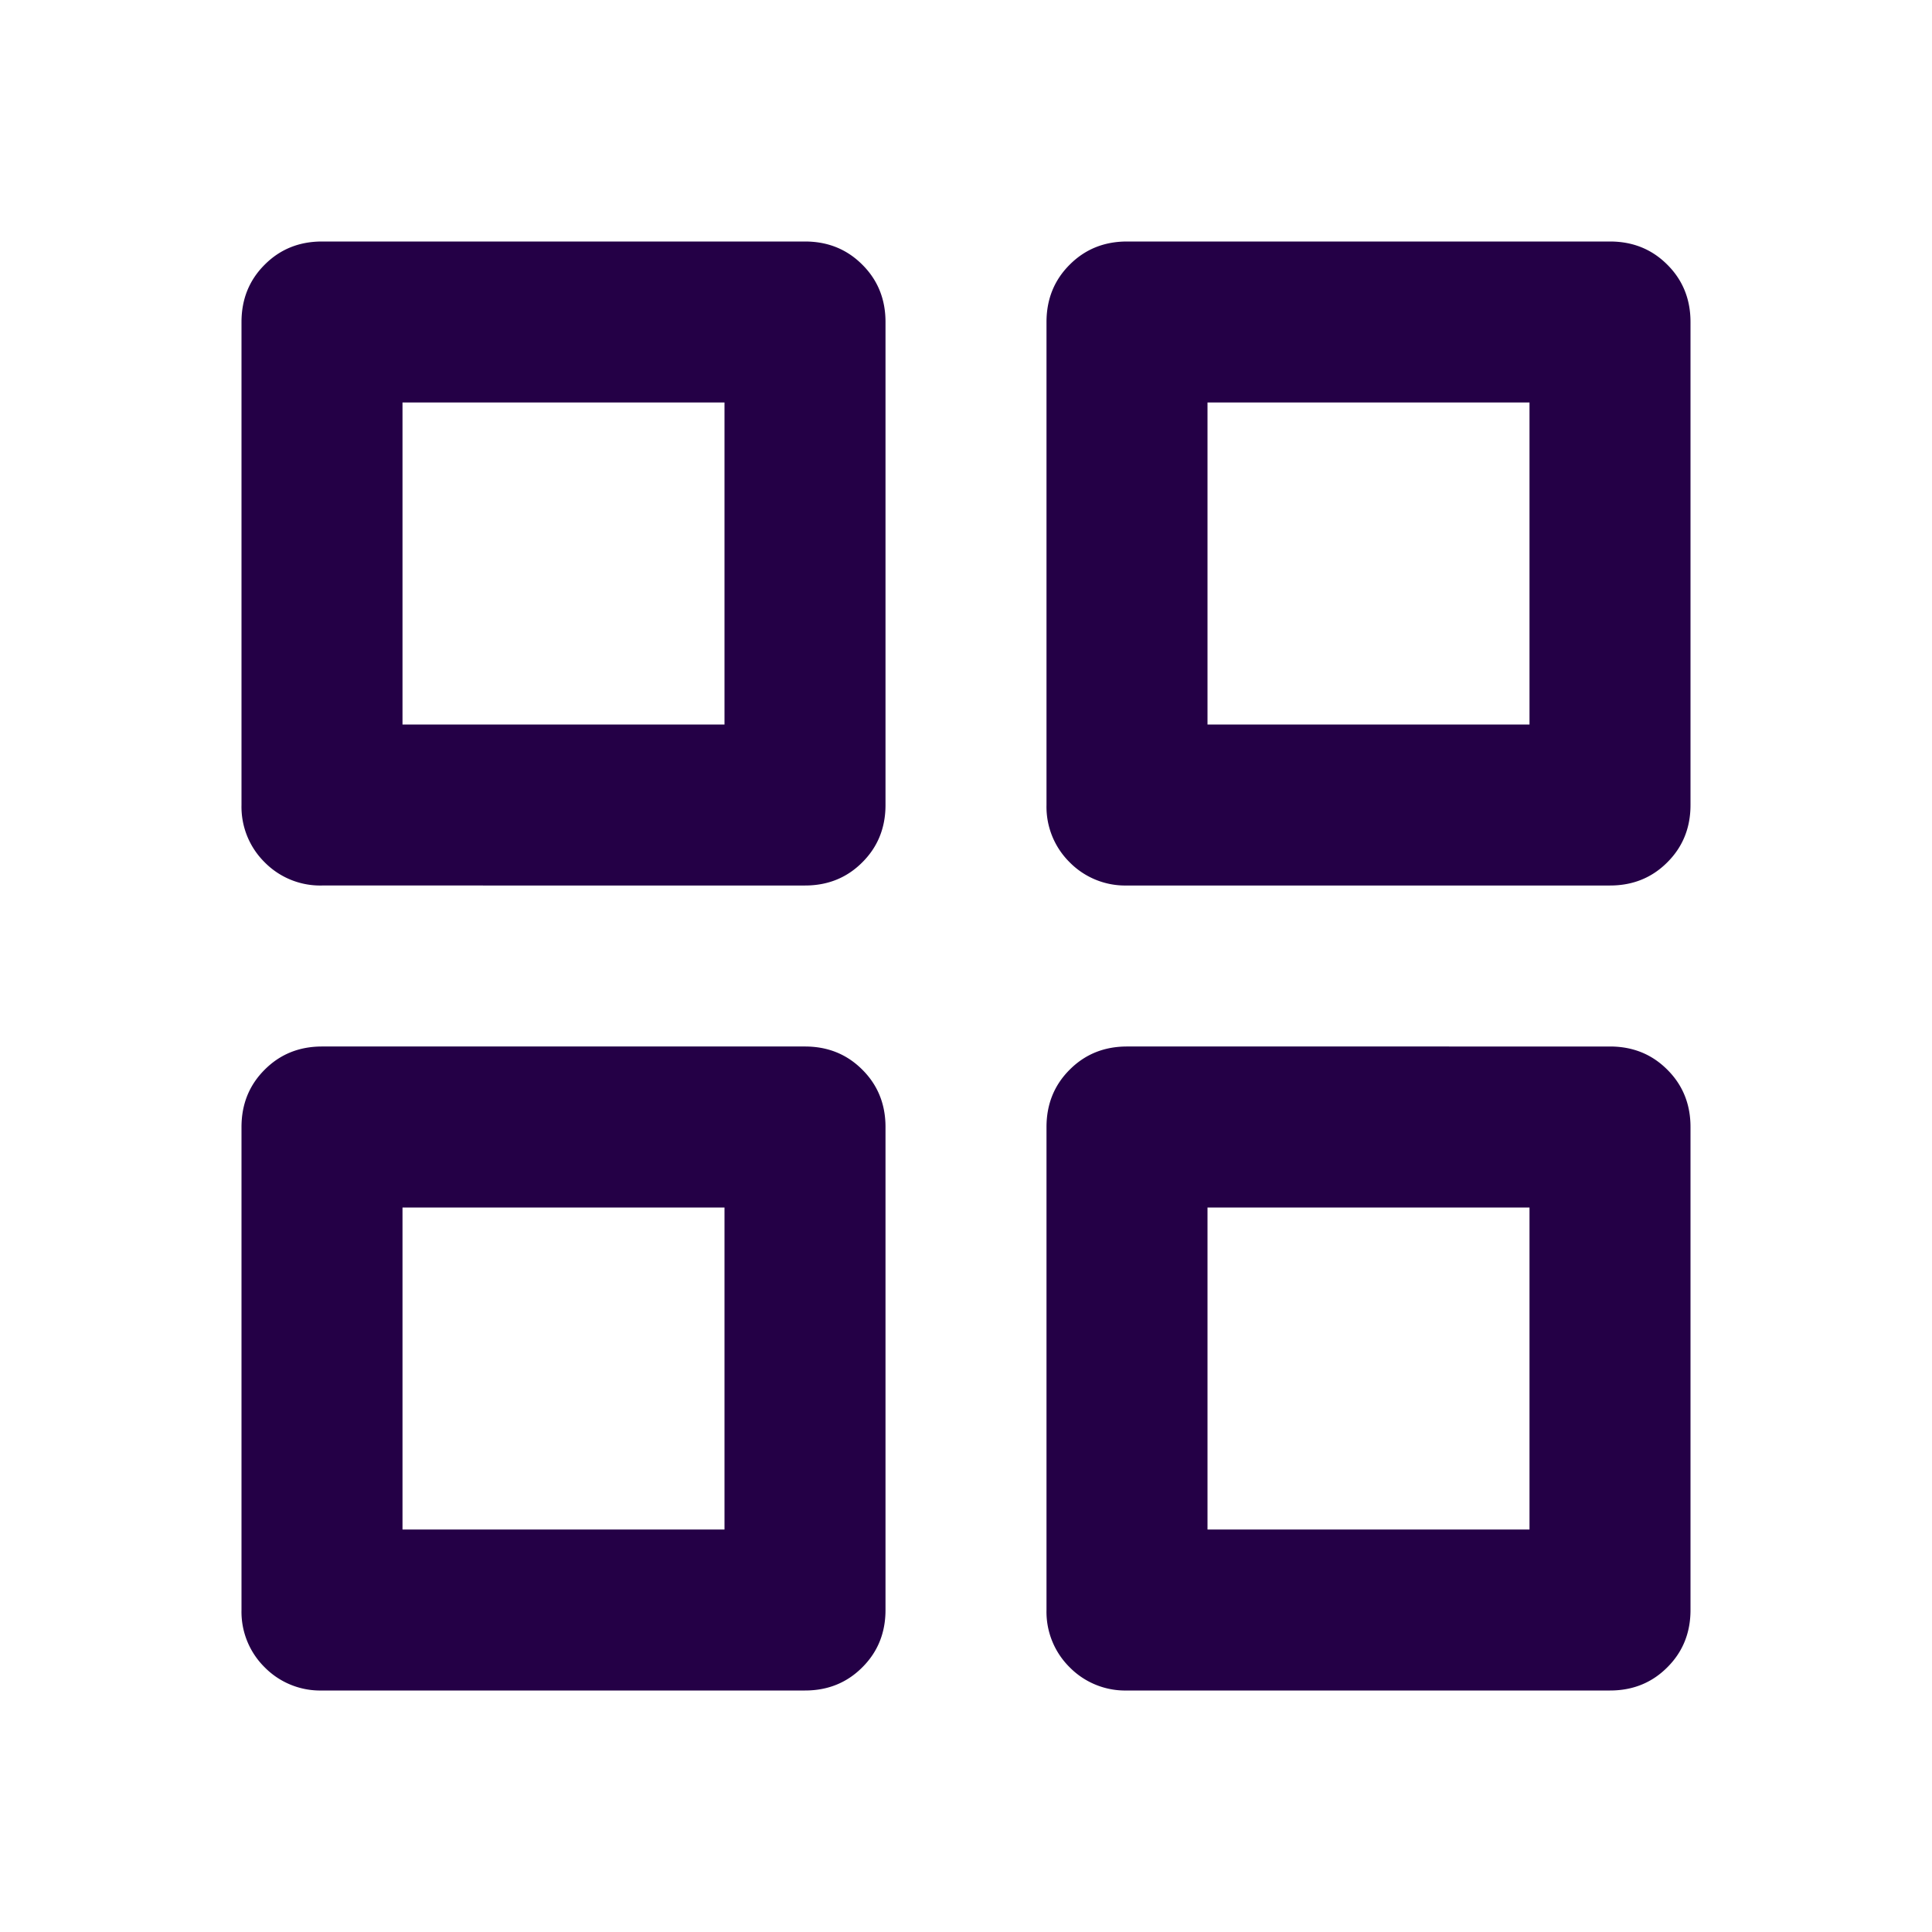 <svg width="30" height="30" fill="none" xmlns="http://www.w3.org/2000/svg"><path d="M3.75 12.5V5c0-.354.12-.651.36-.89.239-.24.536-.36.89-.36h7.5c.354 0 .651.12.89.36.24.239.36.536.36.89v7.5c0 .354-.12.651-.36.89-.239.24-.536.36-.89.36H5a1.21 1.21 0 0 1-.89-.36 1.21 1.21 0 0 1-.36-.89ZM16.25 25v-7.5c0-.354.12-.651.36-.89.239-.24.536-.36.89-.36H25c.354 0 .651.12.89.36.24.239.36.536.36.89V25c0 .354-.12.651-.36.89-.239.24-.536.36-.89.36h-7.5a1.21 1.21 0 0 1-.89-.36 1.21 1.21 0 0 1-.36-.89Zm-12.5 0v-7.5c0-.354.12-.651.36-.89.239-.24.536-.36.89-.36h7.5c.354 0 .651.12.89.36.24.239.36.536.36.89V25c0 .354-.12.651-.36.89-.239.24-.536.36-.89.36H5a1.21 1.21 0 0 1-.89-.36 1.21 1.21 0 0 1-.36-.89Zm2.5-13.75h5v-5h-5v5Zm12.5 12.5h5v-5h-5v5Zm-12.5 0h5v-5h-5v5ZM16.25 12.5V5c0-.354.12-.651.36-.89.239-.24.536-.36.89-.36H25c.354 0 .651.12.89.36.24.239.36.536.36.89v7.5c0 .354-.12.651-.36.89-.239.24-.536.36-.89.36h-7.5a1.21 1.21 0 0 1-.89-.36 1.21 1.21 0 0 1-.36-.89Zm2.5-1.25h5v-5h-5v5Z" fill="#240046"/></svg>